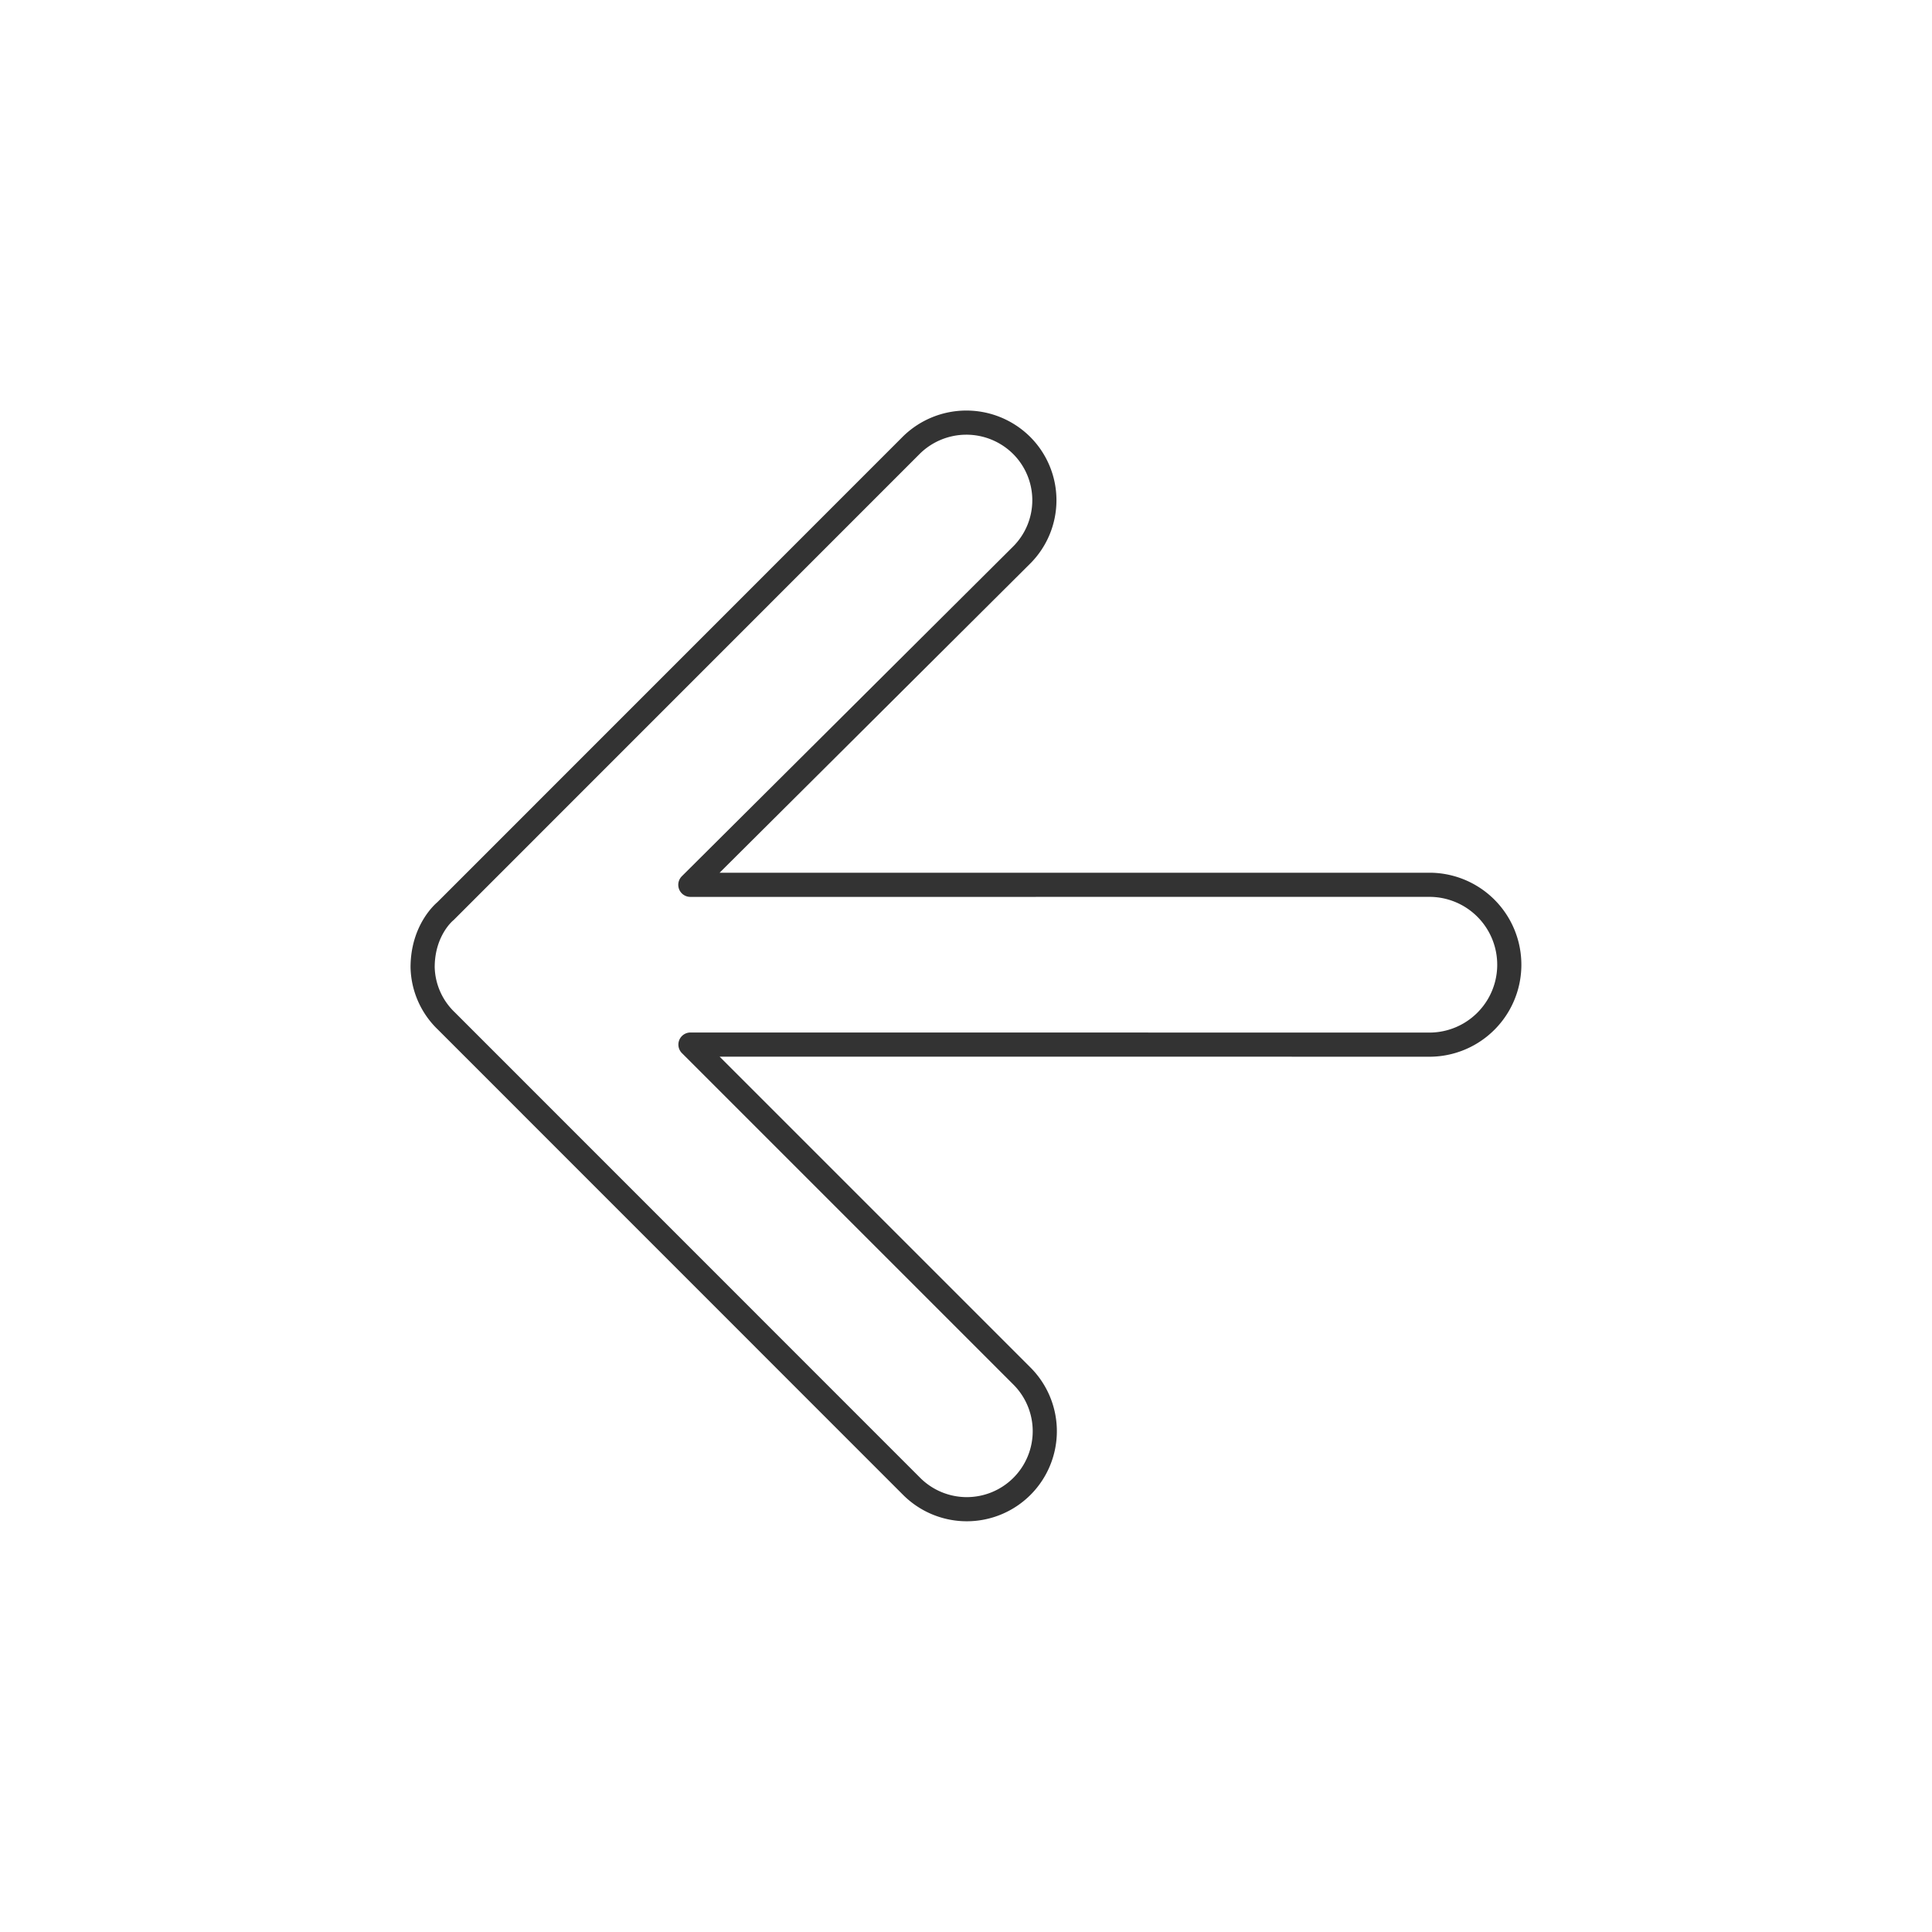 <svg xmlns="http://www.w3.org/2000/svg" viewBox="0 0 320 320">
  <title>arrow-left-outline</title>
  <g id="Layer_16" data-name="Layer 16">
    <path d="M150.803,73.879,73.785,150.914S70,153.92,70,160.219a12.706,12.706,0,0,0,3.941,8.896L150.959,246.15a12.919,12.919,0,1,0,18.254-18.286l-54.852-54.85,122.649.011a13.239,13.239,0,0,0-.008-26.473l-122.66.001,54.83-54.573a12.831,12.831,0,0,0,.006-18.243A12.988,12.988,0,0,0,150.803,73.879Z" style="fill: none;stroke: #333;stroke-linecap: round;stroke-linejoin: round;stroke-width: 4px"/>
  </g>
</svg>
